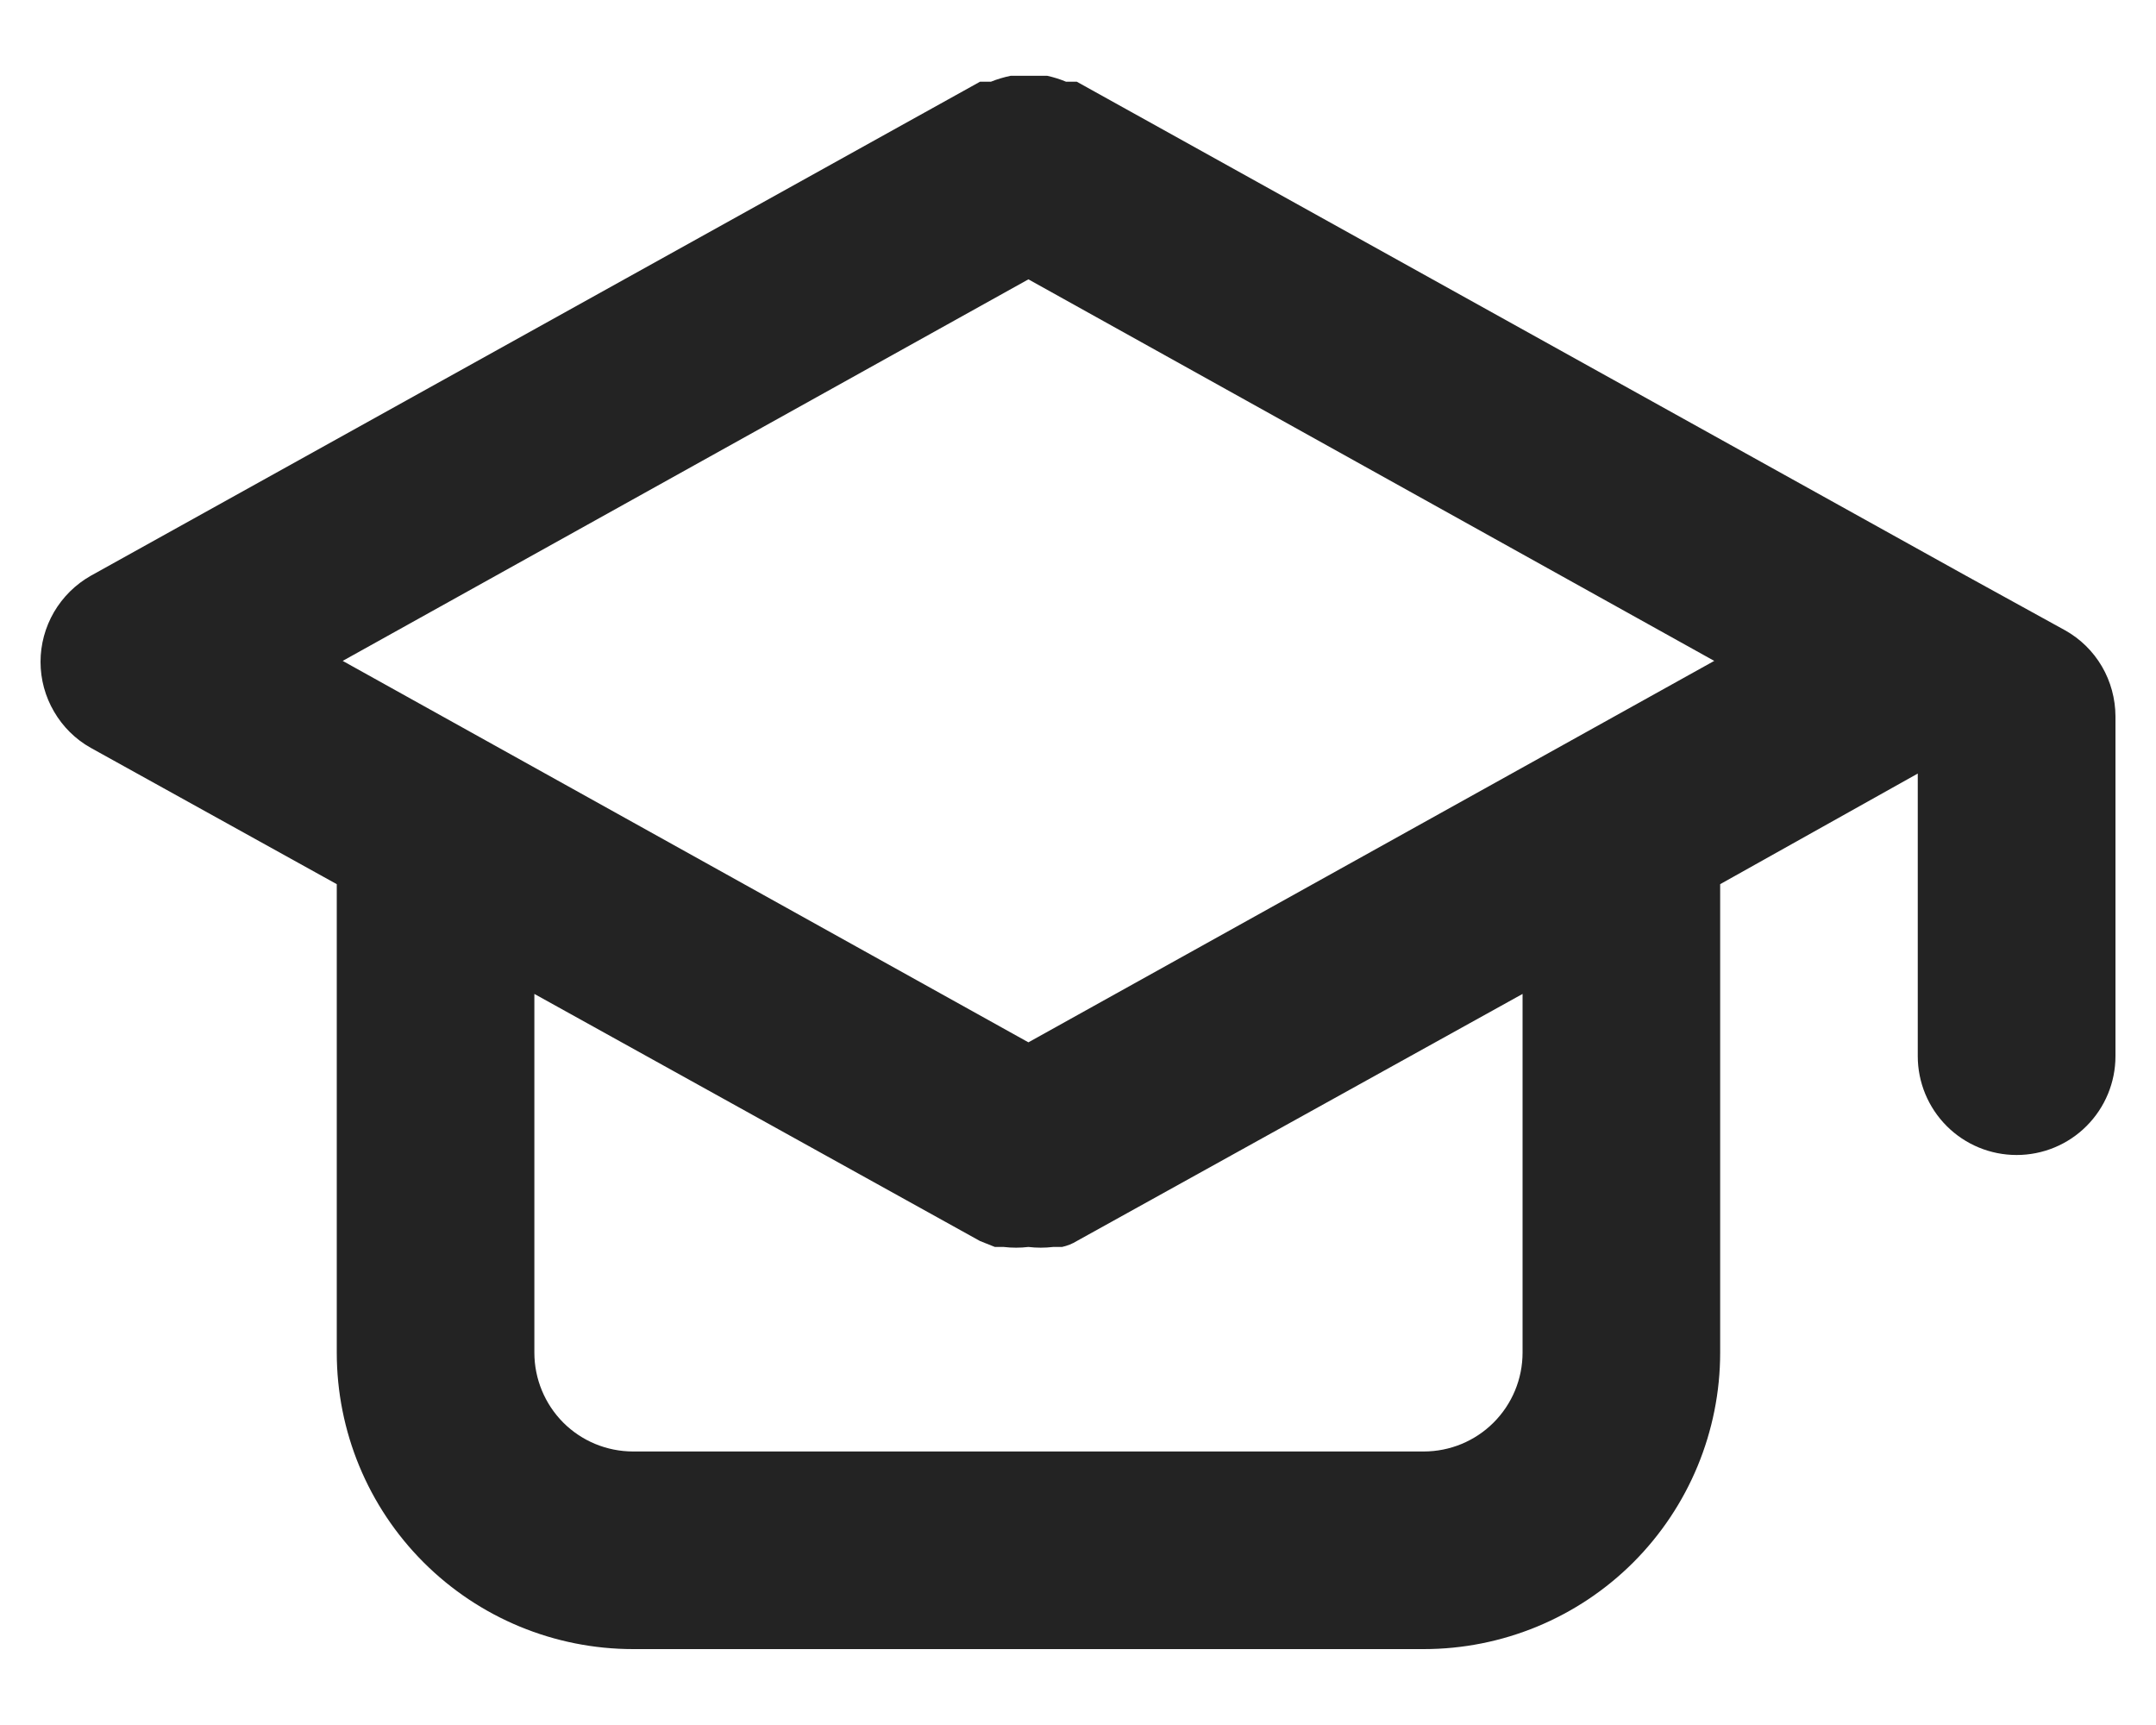 <svg width="20" height="16" viewBox="0 0 20 16" fill="none" xmlns="http://www.w3.org/2000/svg">
<path d="M19.156 5.846L18.239 5.341L9.989 0.758H9.889C9.832 0.734 9.774 0.716 9.714 0.703H9.54H9.375C9.313 0.716 9.251 0.734 9.192 0.758H9.091L0.841 5.341C0.7 5.421 0.583 5.537 0.501 5.677C0.419 5.818 0.376 5.977 0.376 6.139C0.376 6.301 0.419 6.46 0.501 6.6C0.583 6.741 0.7 6.857 0.841 6.936L3.124 8.201V12.546C3.124 13.276 3.413 13.975 3.929 14.491C4.445 15.007 5.144 15.296 5.874 15.296H13.207C13.936 15.296 14.636 15.007 15.152 14.491C15.667 13.975 15.957 13.276 15.957 12.546V8.201L17.79 7.175V9.796C17.79 10.04 17.887 10.273 18.059 10.445C18.231 10.617 18.464 10.713 18.707 10.713C18.95 10.713 19.183 10.617 19.355 10.445C19.527 10.273 19.624 10.04 19.624 9.796V6.643C19.623 6.481 19.58 6.321 19.498 6.181C19.416 6.041 19.298 5.925 19.156 5.846ZM14.124 12.546C14.124 12.79 14.027 13.023 13.855 13.195C13.683 13.367 13.45 13.463 13.207 13.463H5.874C5.63 13.463 5.397 13.367 5.225 13.195C5.054 13.023 4.957 12.79 4.957 12.546V9.219L9.091 11.511L9.229 11.566H9.311C9.387 11.575 9.464 11.575 9.54 11.566C9.616 11.575 9.693 11.575 9.769 11.566H9.852C9.901 11.555 9.947 11.537 9.989 11.511L14.124 9.219V12.546ZM9.54 9.668L3.179 6.13L9.54 2.591L15.902 6.13L9.54 9.668Z" fill="#232323"/>
</svg>
